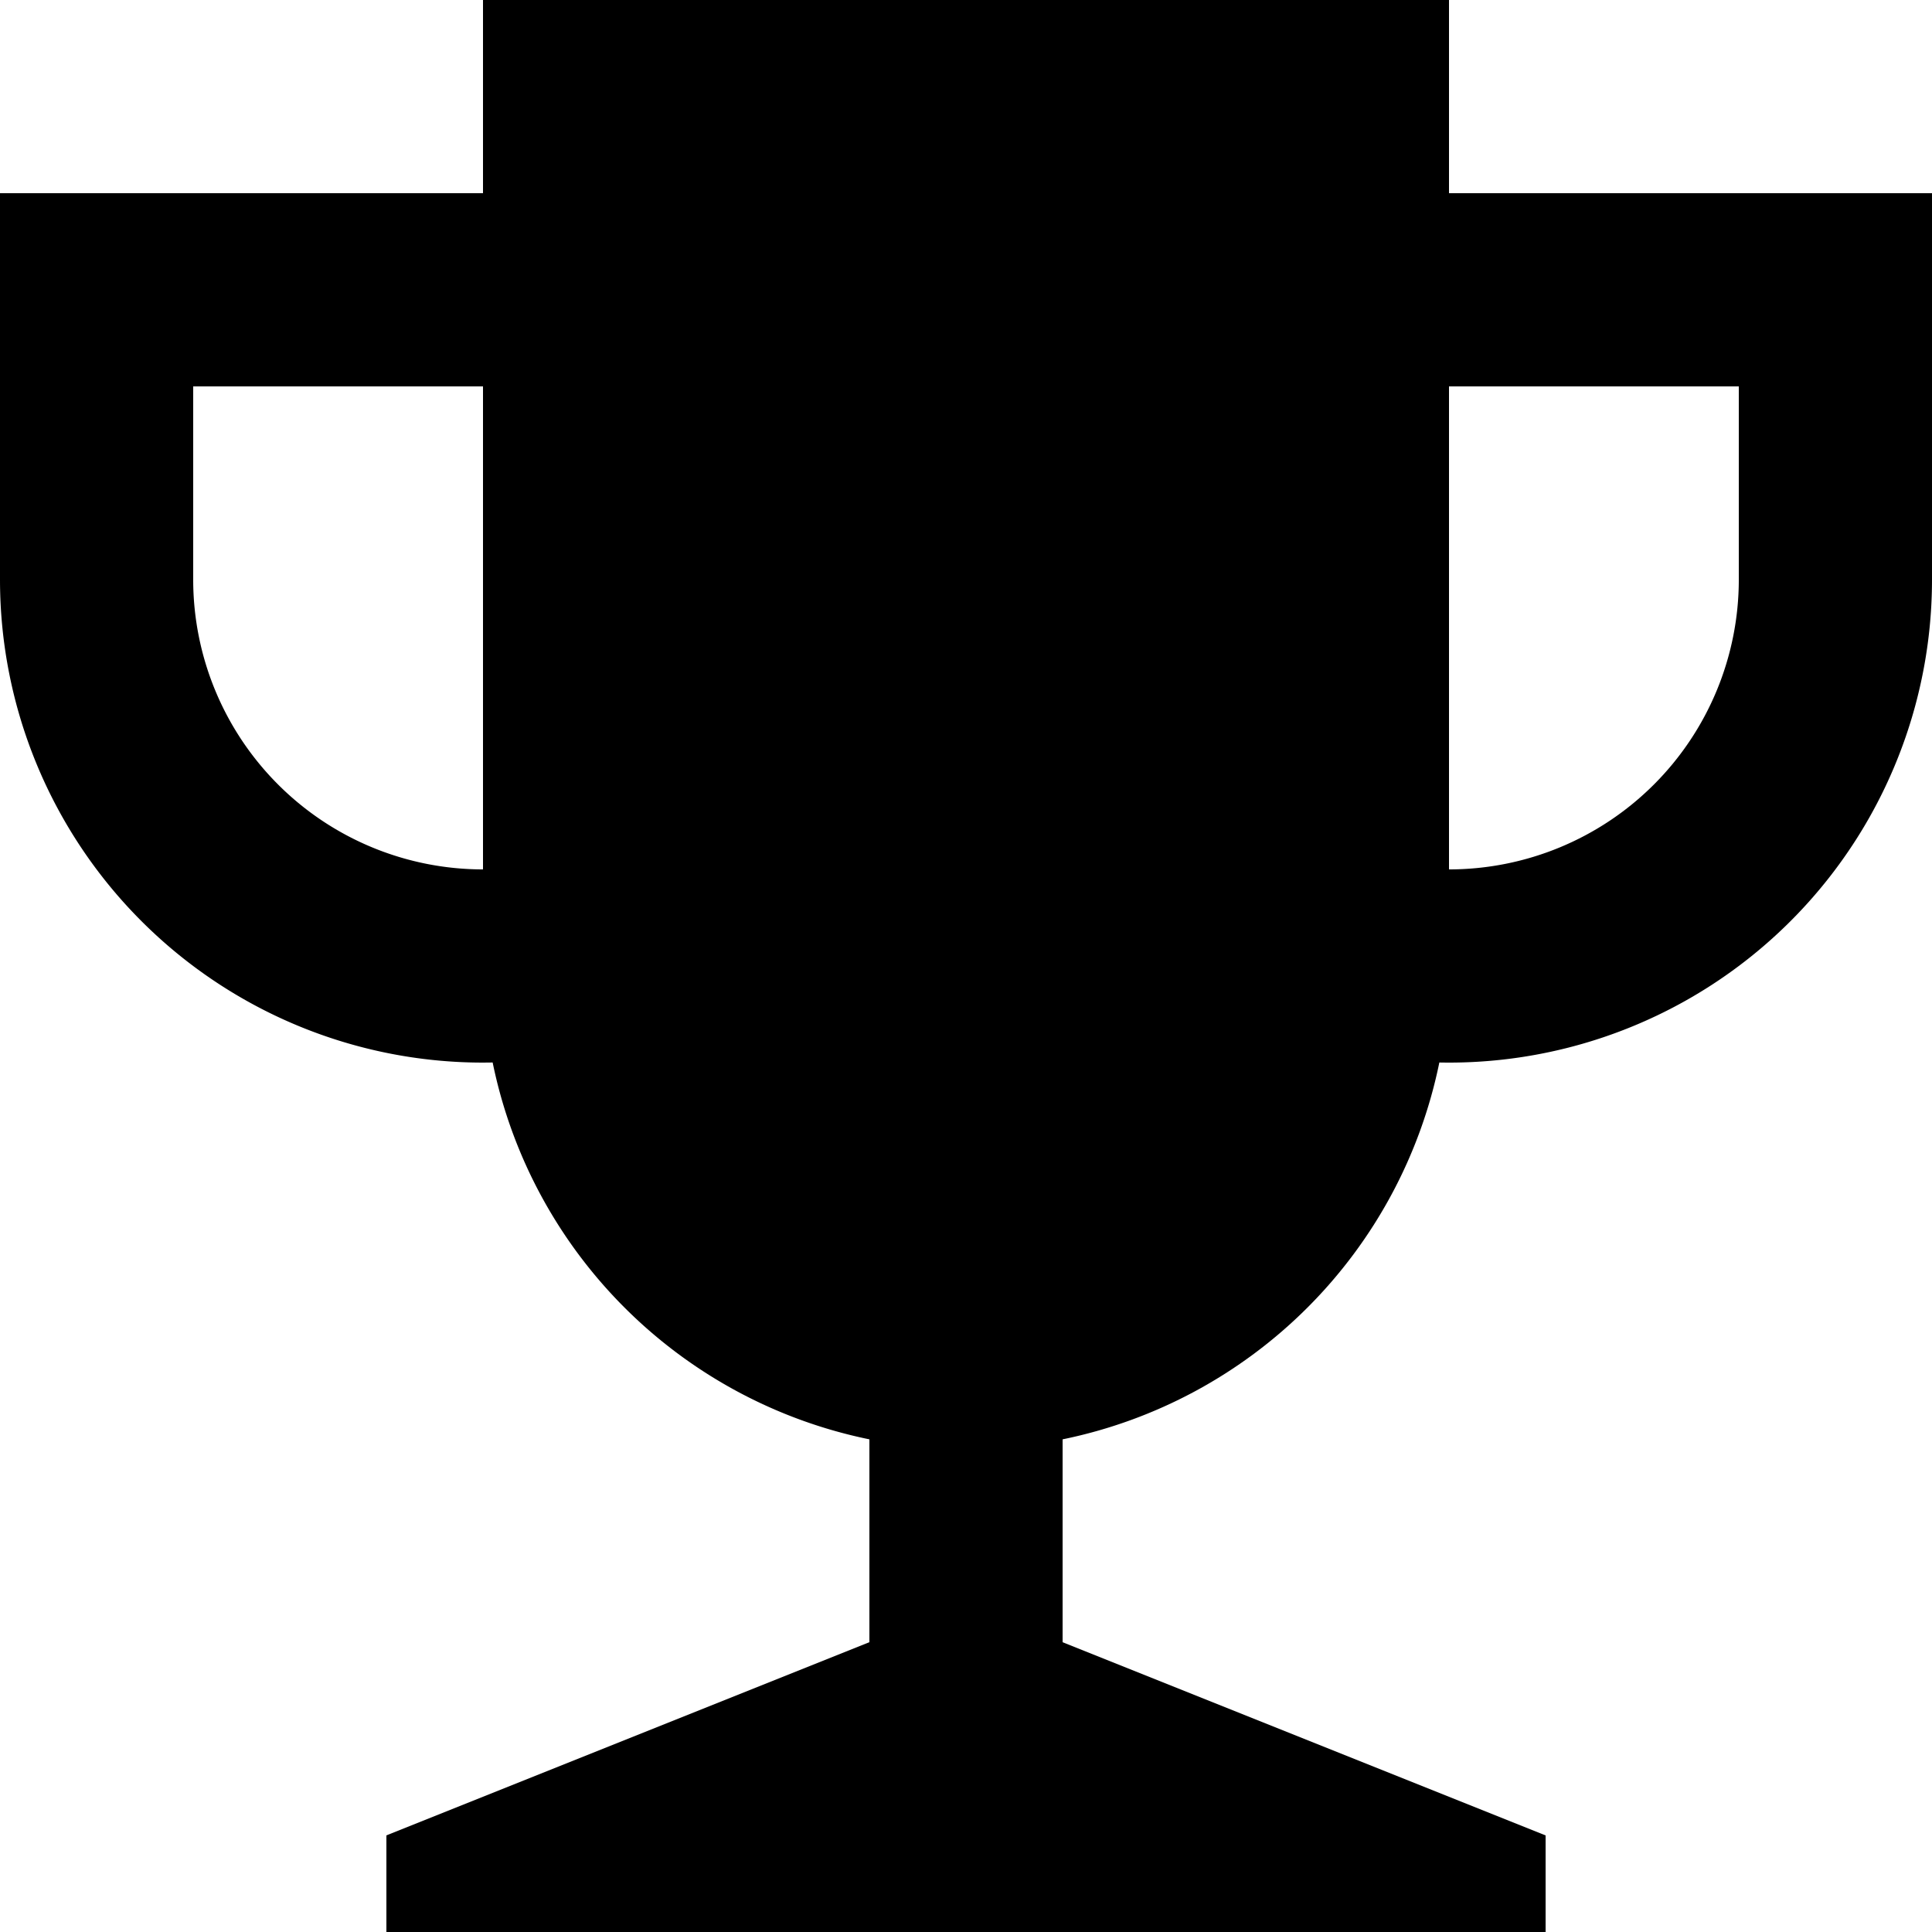 <svg width="20" height="20" viewBox="0 0 20 20" xmlns="http://www.w3.org/2000/svg"><path d="M15 9a3 3 0 0 0 3-3h2a5 5 0 0 1-5.1 4.999A5.006 5.006 0 0 1 11 14.9V17l5 2v1H4v-1l5-2v-2.1a5.006 5.006 0 0 1-3.9-3.901L5 11a5 5 0 0 1-5-5h2a3 3 0 0 0 3 3V4H2v2H0V2h5V0h10v2h5v4h-2V4h-3v5z" fill="#000" fill-rule="evenodd"/></svg>